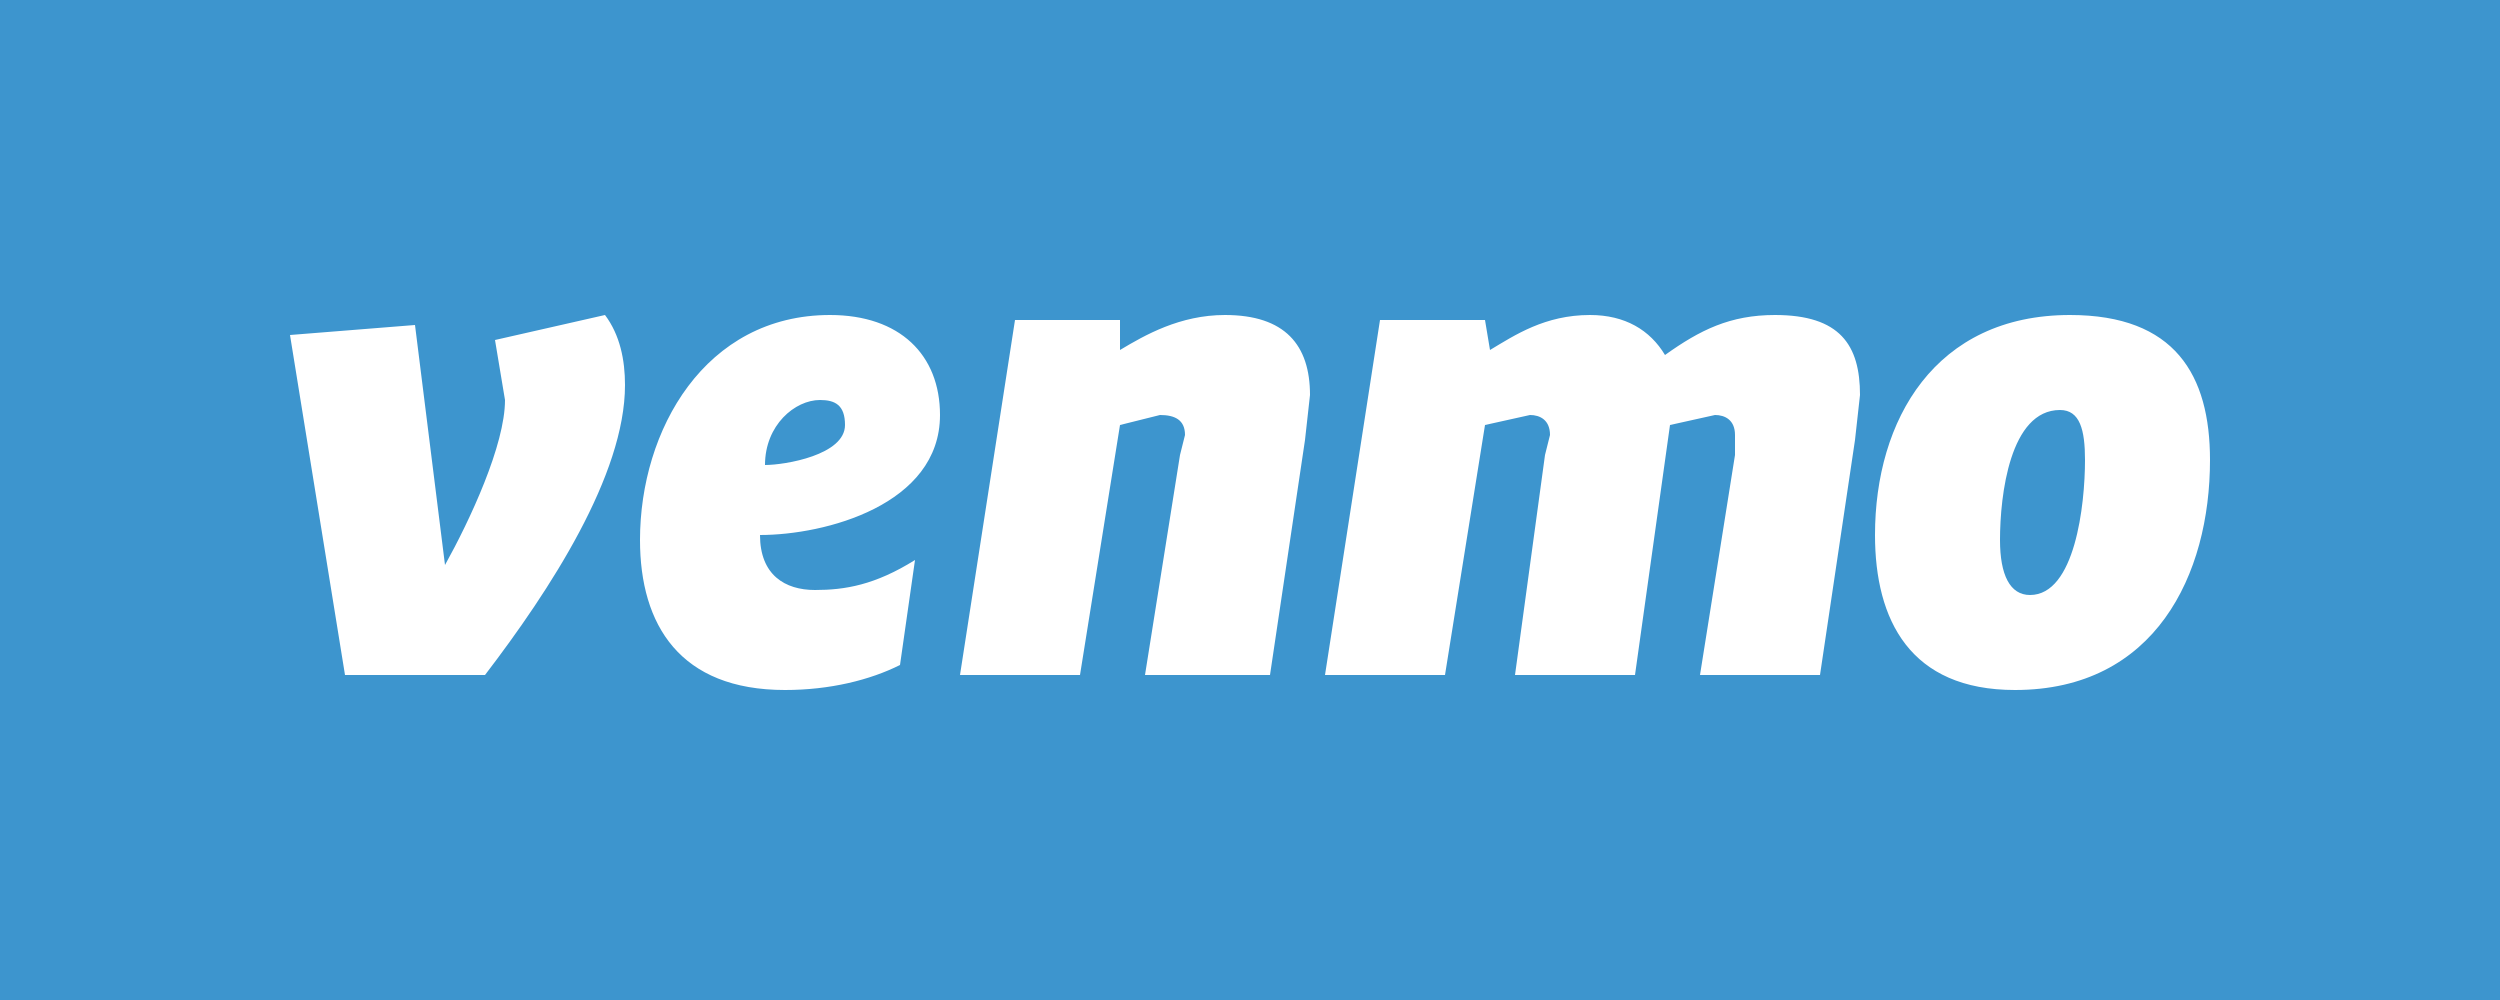 <svg width="500" height="200" version="1" xmlns="http://www.w3.org/2000/svg"><g fill="none" fill-rule="evenodd"><path fill="#3D95CE" d="M0 0h500v200H0z"/><path d="M121 63c3 4 4 9 4 14 0 18-15 41-28 58H69L58 67l25-2 6 48c5-9 12-24 12-33l-2-12 22-5zm32 30c4 0 16-2 16-8 0-4-2-5-5-5-5 0-11 5-11 13zm-1 14c0 8 5 11 11 11s12-1 20-6l-3 21c-6 3-14 5-23 5-21 0-29-13-29-30 0-22 13-45 38-45 14 0 22 8 22 20 0 18-23 24-36 24zm110-28l-1 9-7 47h-25l7-44 1-4c0-3-2-4-5-4l-8 2-8 50h-24l11-71h21v6c5-3 12-7 21-7 12 0 17 6 17 16zm71-8c7-5 13-8 22-8 13 0 17 6 17 16l-1 9-7 47h-24l7-44v-4c0-3-2-4-4-4l-9 2-7 50h-24l6-44 1-4c0-3-2-4-4-4l-9 2-8 50h-24l11-71h21l1 6c5-3 11-7 20-7 7 0 12 3 15 8zm84 21c0-6-1-10-5-10-10 0-12 17-12 26 0 7 2 11 6 11 9 0 11-18 11-27zm-42 15c0-23 12-44 39-44 21 0 28 12 28 29 0 23-11 46-39 46-21 0-28-14-28-31z" fill="#FFF" fill-rule="nonzero"/></g></svg>